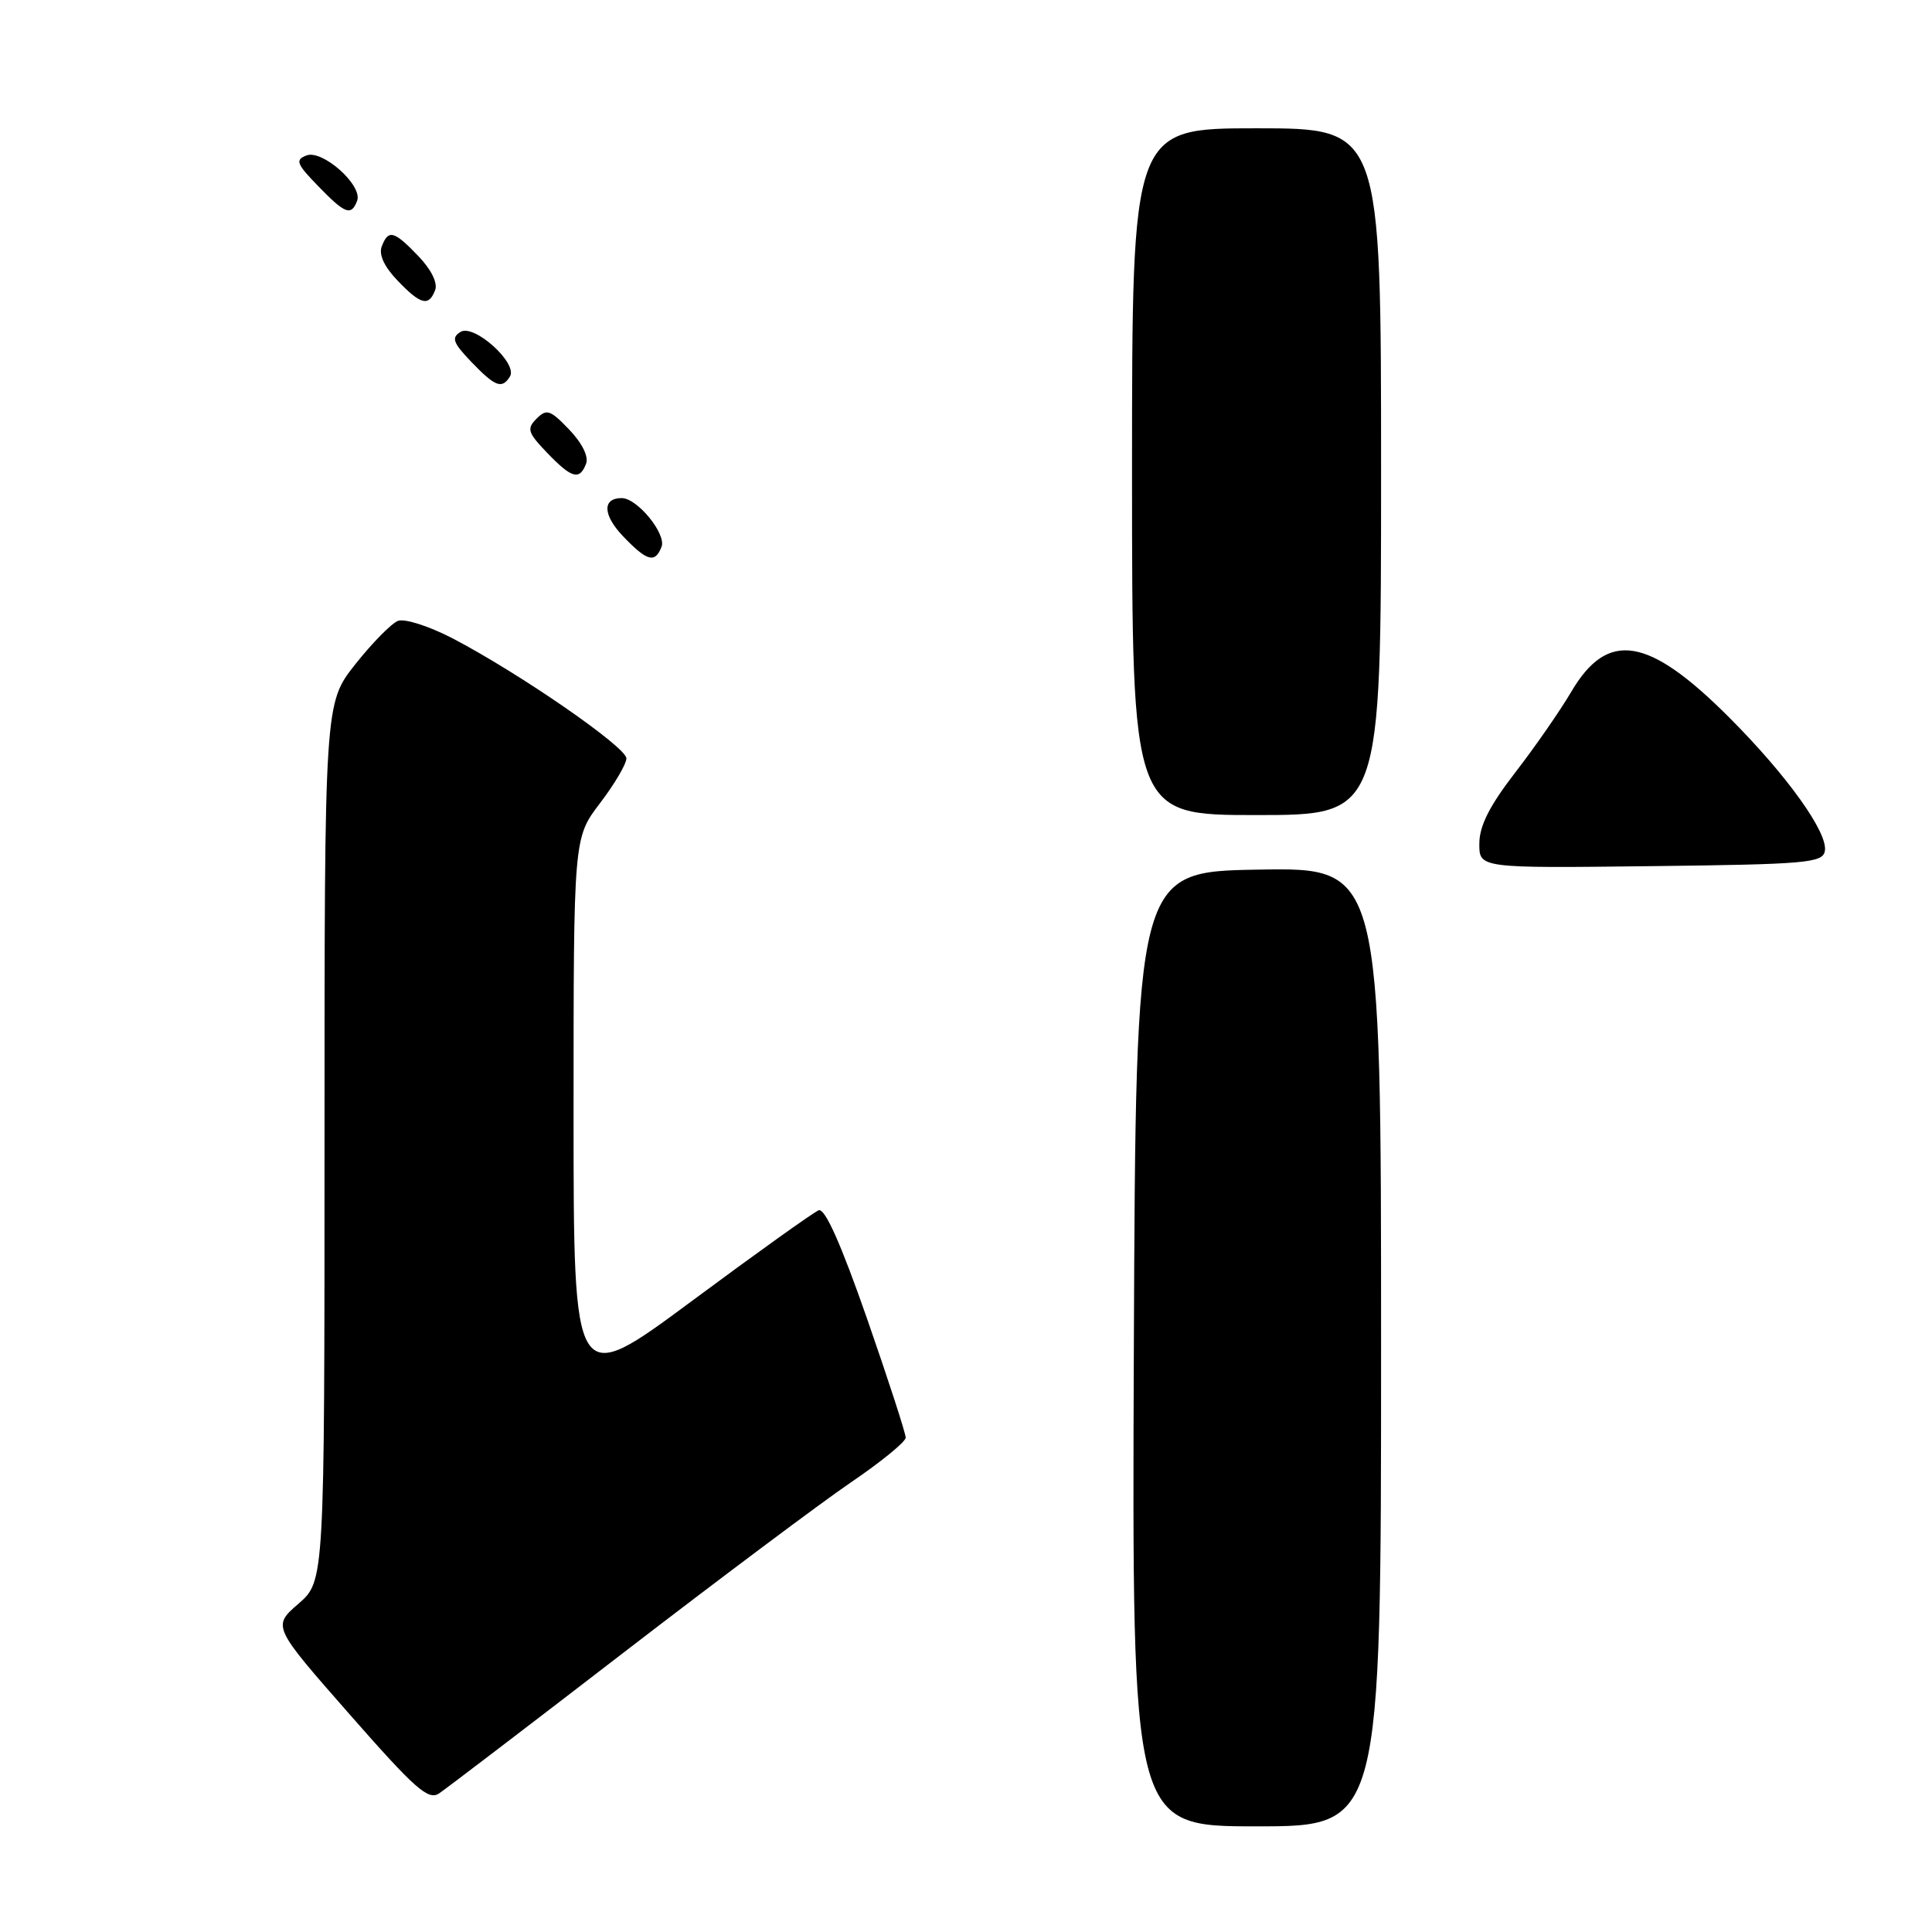 <?xml version="1.0" encoding="UTF-8" standalone="no"?>
<!DOCTYPE svg PUBLIC "-//W3C//DTD SVG 1.1//EN" "http://www.w3.org/Graphics/SVG/1.1/DTD/svg11.dtd" >
<svg xmlns="http://www.w3.org/2000/svg" xmlns:xlink="http://www.w3.org/1999/xlink" version="1.1" viewBox="0 0 256 256">
 <g >
 <path fill="currentColor"
d=" M 183.00 178.48 C 183.00 114.95 183.00 114.95 166.75 115.23 C 150.50 115.50 150.50 115.50 150.24 178.75 C 149.99 242.00 149.99 242.00 166.49 242.00 C 183.00 242.00 183.00 242.00 183.00 178.48 Z  M 82.69 218.93 C 95.24 209.27 108.76 199.14 112.74 196.43 C 116.73 193.72 120.00 191.05 120.01 190.50 C 120.02 189.95 117.71 182.84 114.88 174.70 C 111.43 164.82 109.31 160.05 108.48 160.37 C 107.80 160.63 100.21 166.06 91.62 172.43 C 76.00 184.01 76.00 184.01 76.00 147.51 C 76.00 111.02 76.00 111.02 79.50 106.43 C 81.42 103.91 83.00 101.24 83.00 100.49 C 83.00 98.99 68.72 89.14 59.92 84.56 C 56.84 82.97 53.61 81.93 52.73 82.27 C 51.86 82.61 49.31 85.20 47.07 88.03 C 43.00 93.18 43.00 93.18 43.00 151.34 C 43.00 209.50 43.00 209.50 39.55 212.50 C 36.09 215.50 36.09 215.50 46.30 227.13 C 55.02 237.07 56.75 238.60 58.19 237.63 C 59.12 237.01 70.15 228.59 82.69 218.93 Z  M 241.80 112.78 C 242.27 110.37 236.76 102.69 229.03 94.97 C 218.39 84.34 213.02 83.48 208.21 91.65 C 206.72 94.18 203.37 99.01 200.77 102.37 C 197.37 106.78 196.03 109.42 196.02 111.77 C 196.00 115.04 196.00 115.04 218.74 114.77 C 239.33 114.53 241.50 114.34 241.80 112.78 Z  M 183.00 62.50 C 183.00 17.00 183.00 17.00 166.50 17.00 C 150.00 17.00 150.00 17.00 150.00 62.50 C 150.00 108.00 150.00 108.00 166.50 108.00 C 183.00 108.00 183.00 108.00 183.00 62.50 Z  M 87.66 72.45 C 88.31 70.74 84.44 66.00 82.38 66.00 C 79.78 66.00 79.87 68.25 82.58 71.08 C 85.75 74.39 86.80 74.67 87.66 72.45 Z  M 77.66 61.44 C 78.02 60.50 77.14 58.72 75.43 56.93 C 72.91 54.30 72.43 54.14 71.10 55.47 C 69.77 56.81 69.92 57.31 72.49 59.99 C 75.75 63.39 76.80 63.69 77.66 61.44 Z  M 67.57 49.89 C 68.65 48.14 62.81 42.87 61.02 43.98 C 59.78 44.75 60.02 45.41 62.45 47.95 C 65.62 51.25 66.51 51.59 67.57 49.89 Z  M 57.66 38.44 C 58.02 37.50 57.15 35.72 55.44 33.94 C 52.20 30.56 51.46 30.36 50.58 32.66 C 50.17 33.73 50.92 35.35 52.66 37.16 C 55.75 40.39 56.81 40.66 57.66 38.44 Z  M 47.32 26.61 C 48.10 24.58 42.73 19.78 40.60 20.60 C 39.09 21.18 39.29 21.71 42.13 24.63 C 45.74 28.36 46.53 28.66 47.32 26.61 Z "/>
</g>
</svg>